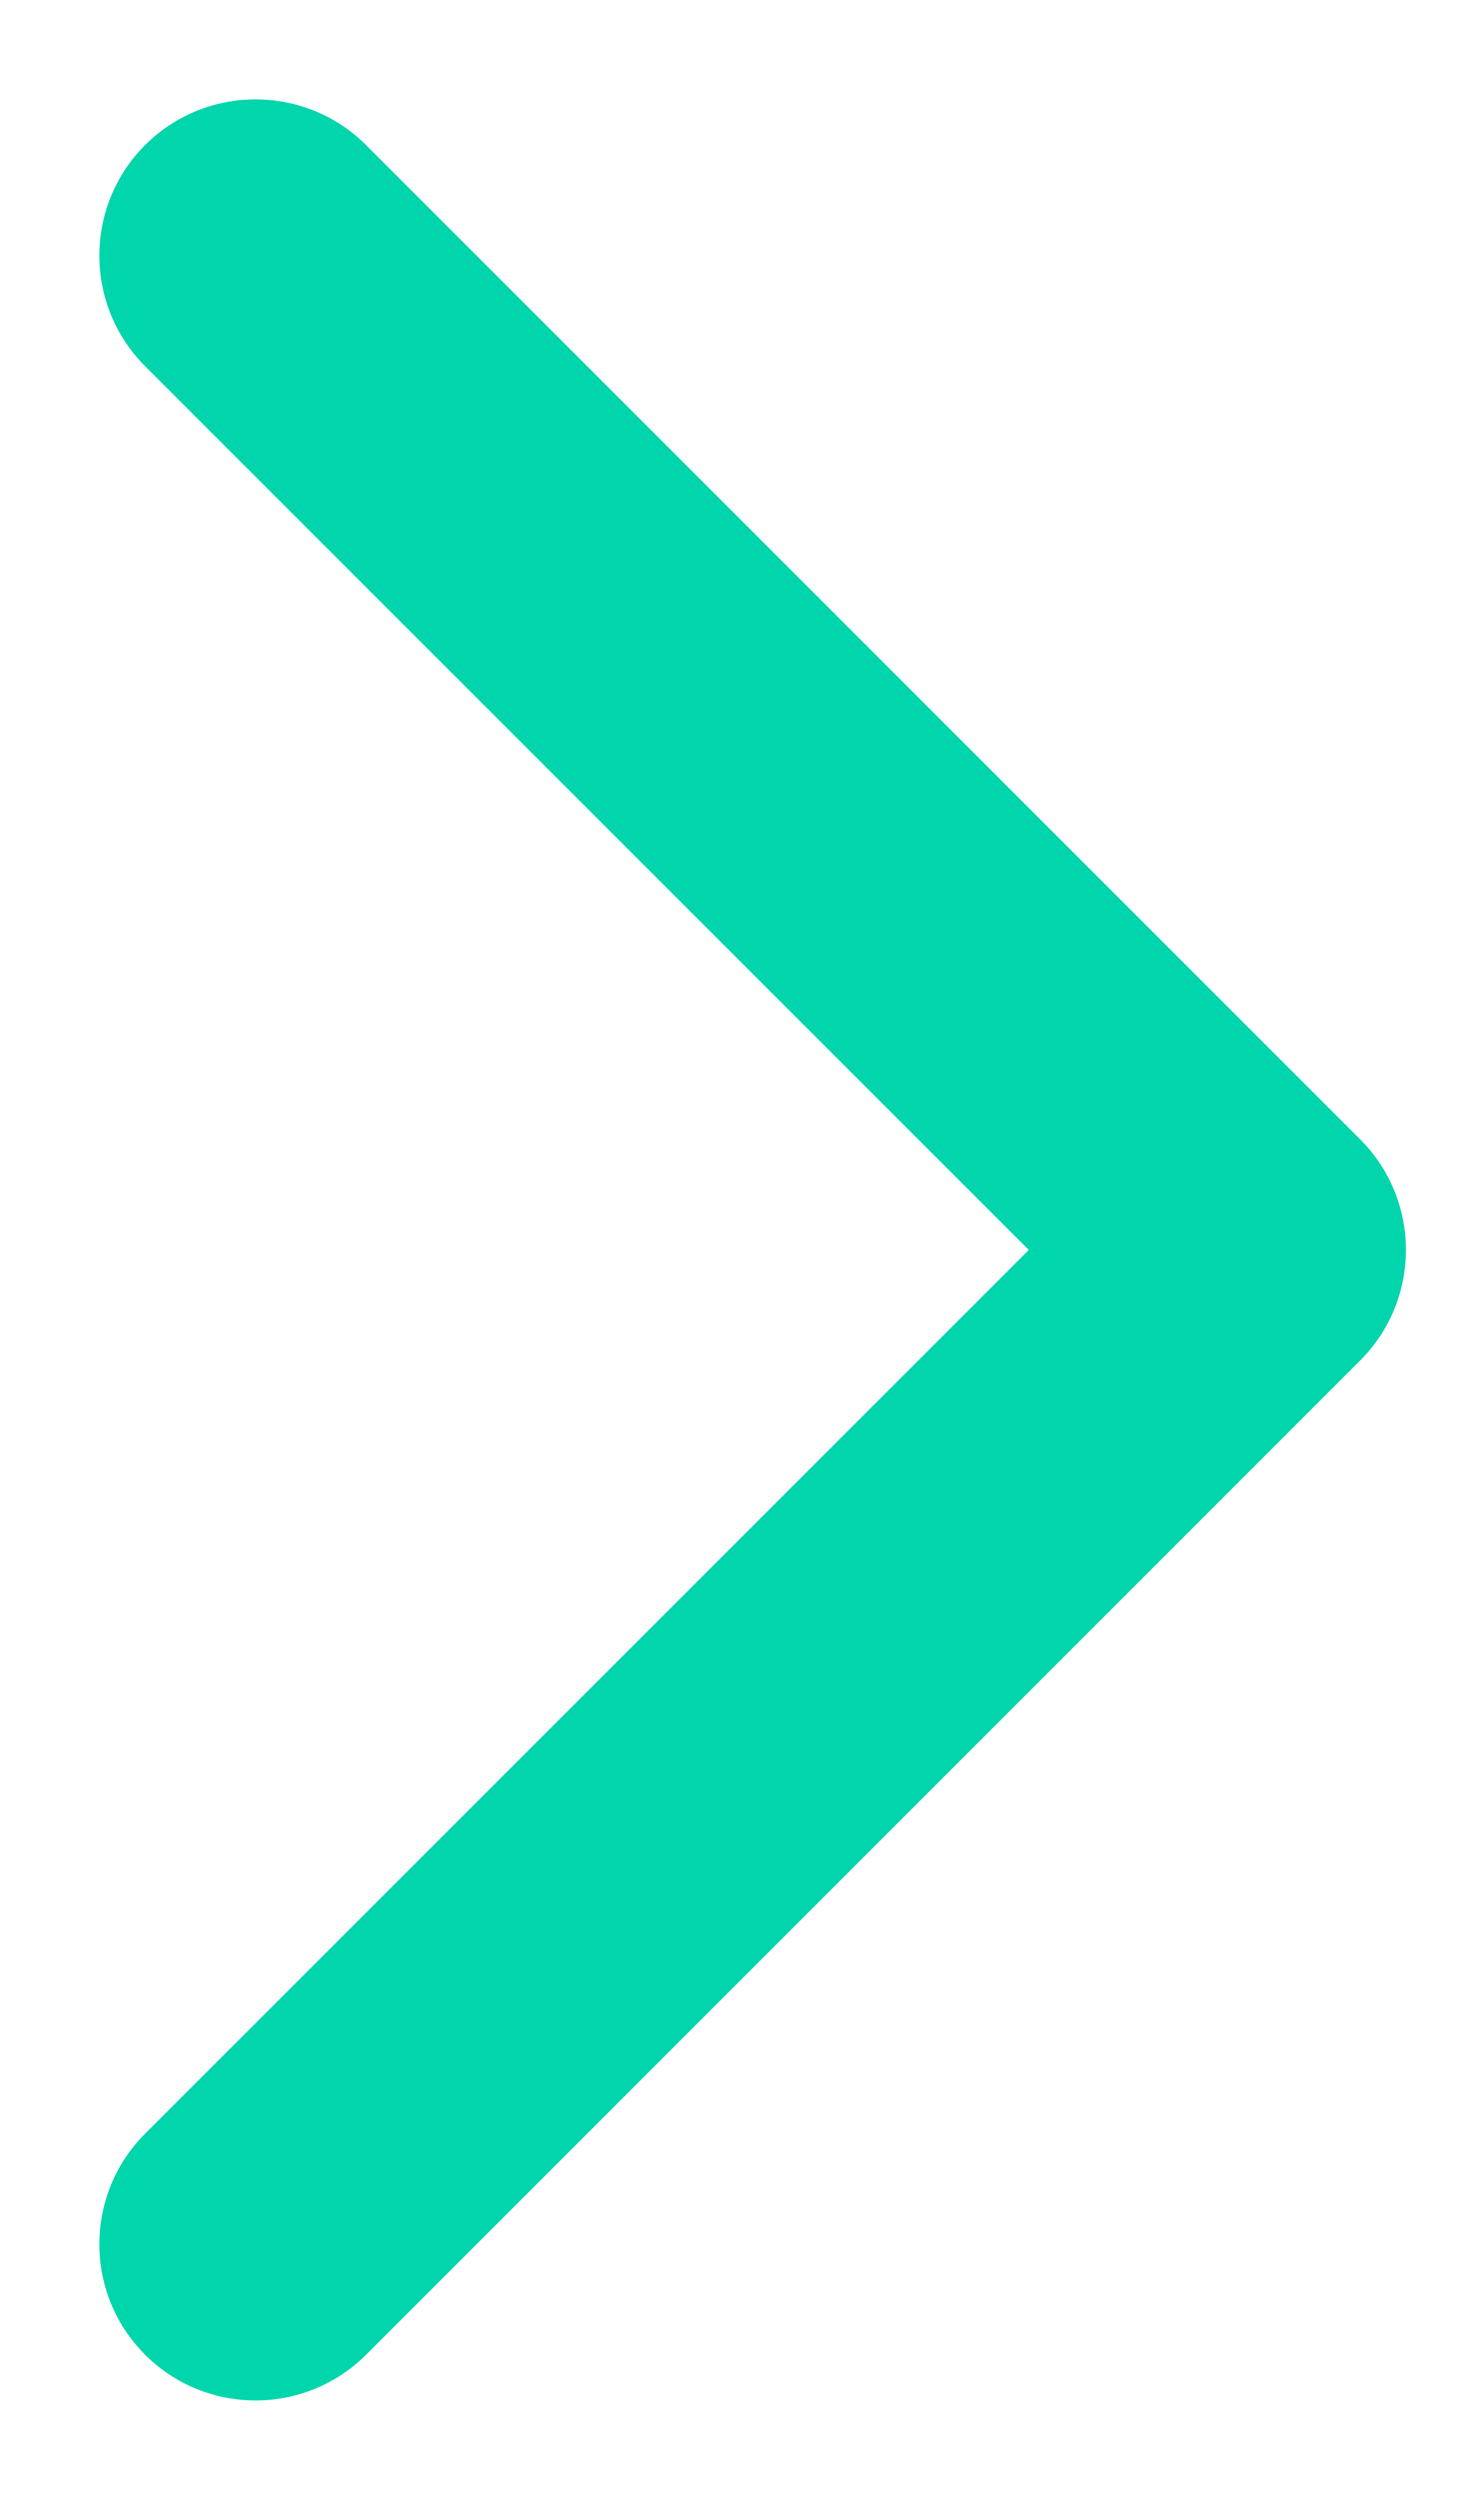 <svg width="14" height="24" viewBox="0 0 14 24" fill="none" xmlns="http://www.w3.org/2000/svg">
    <path d="M13.061 13.061C13.646 12.475 13.646 11.525 13.061 10.939L3.515 1.393C2.929 0.808 1.979 0.808 1.393 1.393C0.808 1.979 0.808 2.929 1.393 3.515L9.879 12L1.393 20.485C0.808 21.071 0.808 22.021 1.393 22.607C1.979 23.192 2.929 23.192 3.515 22.607L13.061 13.061ZM11 13.5H12V10.5H11V13.5Z" fill="rgb(0, 213, 171)"/>
</svg>
